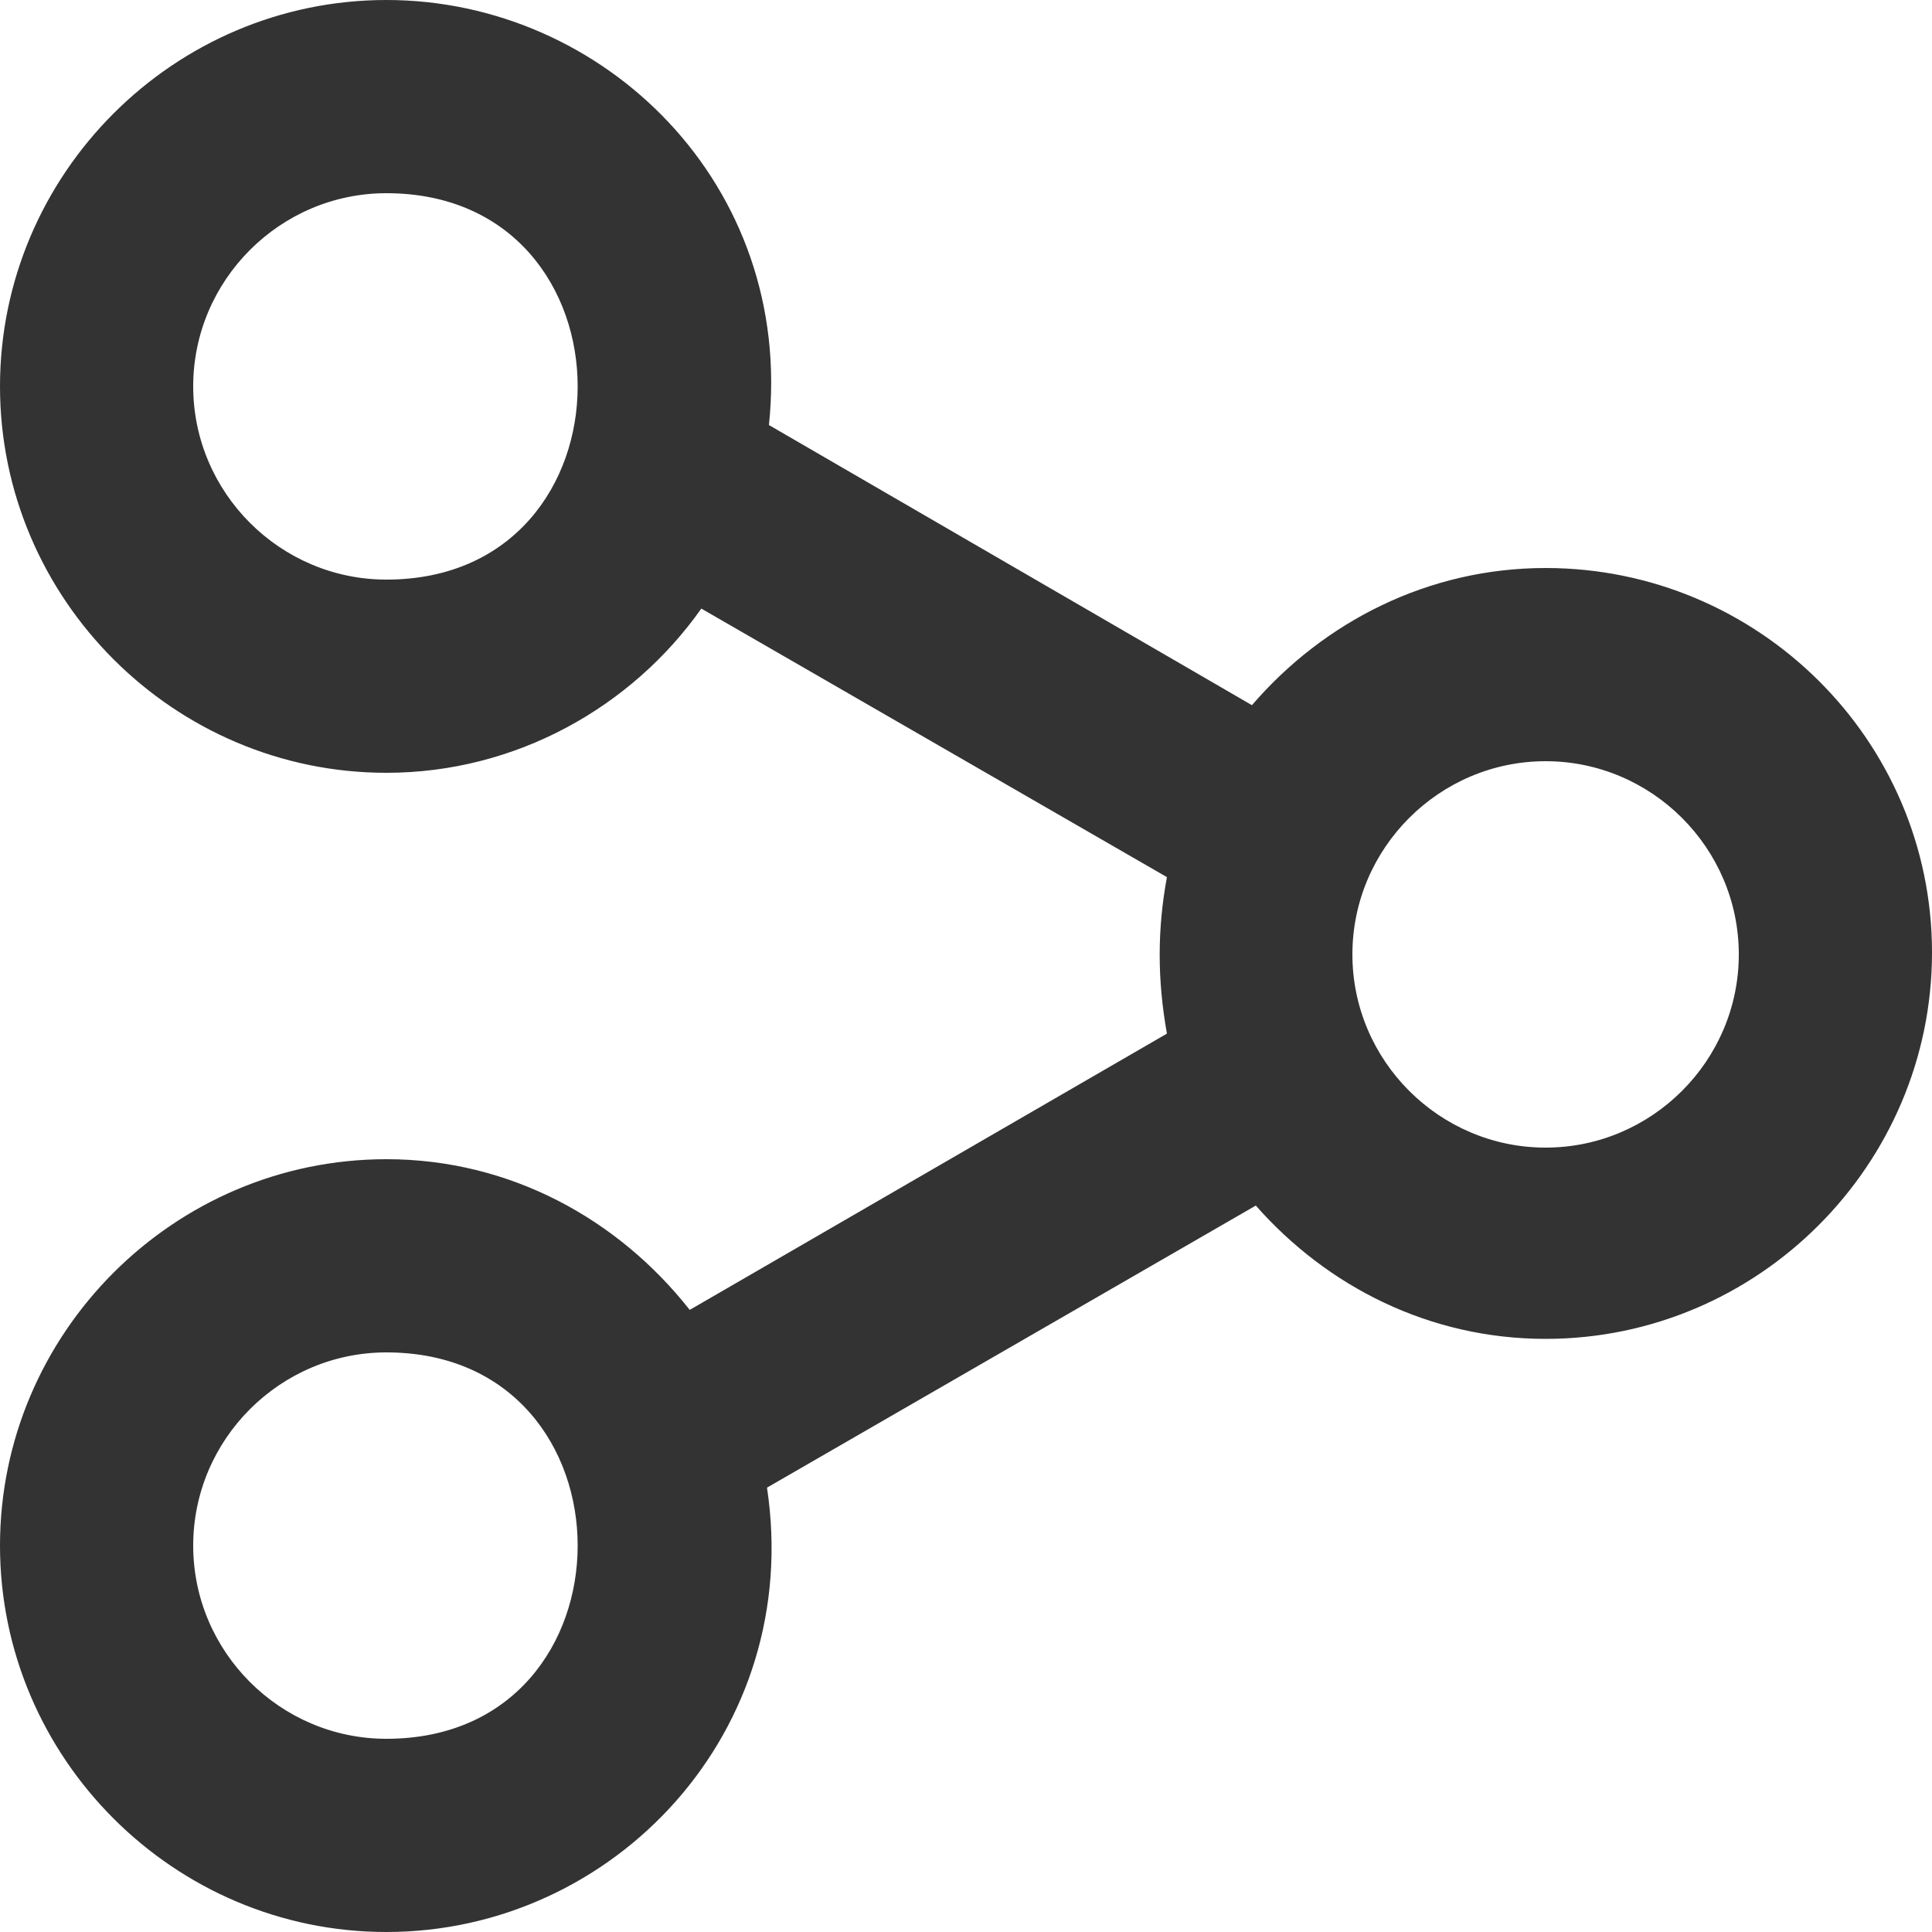 <?xml version="1.0" encoding="utf-8"?>
<!-- Generator: Adobe Illustrator 21.0.0, SVG Export Plug-In . SVG Version: 6.00 Build 0)  -->
<svg version="1.1" id="图层_1" xmlns="http://www.w3.org/2000/svg" xmlns:xlink="http://www.w3.org/1999/xlink" x="0px" y="0px"
	 viewBox="0 0 100 100" style="enable-background:new 0 0 100 100;" xml:space="preserve">
<style type="text/css">
	.st0{fill:#333333;}
</style>
<path id="share_2_" class="st0" d="M80,29.4c-6.1,0-11.5,2.8-15.2,7.1L39.8,22C41.1,9.6,31.3,0,20,0C9,0,0,9,0,20c0,11,9,20,20,20
	c6.7,0,12.7-3.4,16.3-8.5l24.1,13.9c-0.5,2.7-0.5,5.3,0,8.1L35.7,67.8C32,63.1,26.4,60,20,60C9,60,0,69,0,80c0,11,9,20,20,20
	c11.8,0,21.6-10.4,19.7-23L65,62.4c3.7,4.2,9,6.9,15,6.9c11,0,20-9,20-20C100,38.3,91,29.4,80,29.4z M20,30c-5.5,0-10-4.5-10-10
	c0-5.5,4.5-10,10-10C33.2,10,33.2,30,20,30z M20,90c-5.5,0-10-4.5-10-10c0-5.5,4.5-10,10-10C33.2,70,33.2,90,20,90z M80,59.4
	c-5.5,0-10-4.5-10-10c0-5.5,4.5-10,10-10s10,4.5,10,10C90,54.9,85.5,59.4,80,59.4z"/>
</svg>
